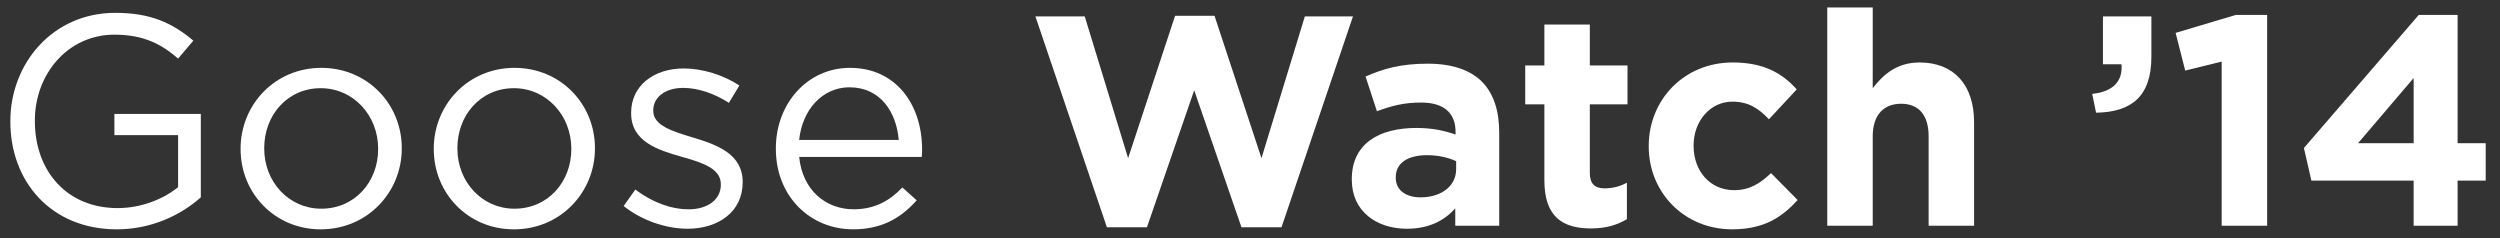 <?xml version="1.0" encoding="utf-8"?>
<!-- Generator: Adobe Illustrator 16.0.0, SVG Export Plug-In . SVG Version: 6.00 Build 0)  -->
<!DOCTYPE svg PUBLIC "-//W3C//DTD SVG 1.1//EN" "http://www.w3.org/Graphics/SVG/1.1/DTD/svg11.dtd">
<svg version="1.1" id="Layer_1" xmlns="http://www.w3.org/2000/svg" xmlns:xlink="http://www.w3.org/1999/xlink" x="0px" y="0px"
	 width="524.453px" height="50px" viewBox="24.299 20.667 524.453 50" enable-background="new 24.299 20.667 524.453 50"
	 xml:space="preserve">
<rect x="24.299" y="20.667" width="524.453" height="50" fill="#333333" stroke="none"/>
<g>
	<g>
		<path fill="#FFFFFF" d="M26.469,46.193v-0.125c0-12.044,8.845-22.708,22.018-22.708c7.402,0,11.981,2.133,16.373,5.834
			l-3.199,3.764c-3.387-2.948-7.151-5.019-13.361-5.019c-9.723,0-16.686,8.218-16.686,18.004v0.125
			c0,10.476,6.712,18.254,17.376,18.254c5.019,0,9.66-1.944,12.671-4.391V49.018H48.298v-4.455h18.128v17.502
			c-4.077,3.639-10.225,6.711-17.626,6.711C35,68.775,26.469,58.74,26.469,46.193z"/>
		<path fill="#FFFFFF" d="M74.771,51.965V51.84c0-9.159,7.151-16.938,16.937-16.938c9.723,0,16.874,7.653,16.874,16.812v0.126
			c0,9.158-7.214,16.938-17,16.938C81.86,68.775,74.771,61.123,74.771,51.965z M103.627,51.965V51.84
			c0-6.963-5.207-12.672-12.044-12.672c-7.026,0-11.856,5.708-11.856,12.546v0.126c0,6.963,5.144,12.607,11.981,12.607
			C98.734,64.447,103.627,58.803,103.627,51.965z"/>
		<path fill="#FFFFFF" d="M115.296,51.965V51.84c0-9.159,7.151-16.938,16.937-16.938c9.723,0,16.874,7.653,16.874,16.812v0.126
			c0,9.158-7.214,16.938-17,16.938C122.384,68.775,115.296,61.123,115.296,51.965z M144.151,51.965V51.84
			c0-6.963-5.207-12.672-12.044-12.672c-7.026,0-11.856,5.708-11.856,12.546v0.126c0,6.963,5.144,12.607,11.981,12.607
			C139.258,64.447,144.151,58.803,144.151,51.965z"/>
		<path fill="#FFFFFF" d="M155.13,63.883l2.446-3.449c3.513,2.635,7.402,4.141,11.229,4.141c3.889,0,6.712-2.008,6.712-5.145v-0.125
			c0-3.263-3.827-4.518-8.092-5.709c-5.081-1.443-10.727-3.199-10.727-9.158v-0.125c0-5.583,4.642-9.284,11.04-9.284
			c3.952,0,8.343,1.38,11.668,3.576l-2.196,3.638c-3.011-1.944-6.461-3.136-9.598-3.136c-3.826,0-6.272,2.007-6.272,4.705v0.125
			c0,3.074,4.015,4.266,8.343,5.583c5.018,1.506,10.413,3.45,10.413,9.285v0.125c0,6.146-5.081,9.723-11.542,9.723
			C163.913,68.65,158.769,66.832,155.13,63.883z"/>
		<path fill="#FFFFFF" d="M187.06,51.902v-0.125c0-9.347,6.587-16.875,15.557-16.875c9.597,0,15.118,7.653,15.118,17.125
			c0,0.627,0,1.004-0.063,1.567h-25.719c0.69,7.025,5.646,10.979,11.417,10.979c4.454,0,7.59-1.819,10.225-4.579l3.011,2.697
			c-3.262,3.639-7.214,6.084-13.361,6.084C194.336,68.775,187.06,61.939,187.06,51.902z M212.841,50.02
			c-0.502-5.896-3.889-11.04-10.35-11.04c-5.646,0-9.911,4.705-10.539,11.04H212.841z"/>
		<path fill="#FFFFFF" d="M241.51,24.113h10.35l9.096,29.733l9.849-29.859h8.28l9.848,29.859l9.096-29.733h10.1l-14.992,44.224
			h-8.406l-9.911-28.729l-9.911,28.729h-8.406L241.51,24.113z"/>
		<path fill="#FFFFFF" d="M307.88,58.363v-0.125c0-7.34,5.583-10.728,13.549-10.728c3.387,0,5.834,0.564,8.218,1.38v-0.564
			c0-3.952-2.447-6.147-7.214-6.147c-3.639,0-6.21,0.69-9.284,1.819l-2.384-7.276c3.701-1.631,7.339-2.697,13.048-2.697
			c5.207,0,8.97,1.38,11.354,3.764c2.509,2.509,3.638,6.21,3.638,10.727v19.51h-9.221v-3.64c-2.321,2.572-5.52,4.267-10.162,4.267
			C313.086,68.65,307.88,65.014,307.88,58.363z M329.772,56.168v-1.693c-1.631-0.754-3.764-1.256-6.084-1.256
			c-4.077,0-6.586,1.633-6.586,4.643v0.125c0,2.572,2.133,4.078,5.207,4.078C326.761,62.064,329.772,59.617,329.772,56.168z"/>
		<path fill="#FFFFFF" d="M348.279,58.488V42.556h-4.015v-8.155h4.015v-8.594h9.535v8.594h7.904v8.155h-7.904V56.92
			c0,2.195,0.941,3.262,3.074,3.262c1.756,0,3.325-0.438,4.705-1.19v7.653c-2.007,1.191-4.328,1.943-7.527,1.943
			C352.231,68.588,348.279,66.268,348.279,58.488z"/>
		<path fill="#FFFFFF" d="M370.172,51.4v-0.125c0-9.599,7.338-17.502,17.625-17.502c6.336,0,10.287,2.133,13.424,5.646l-5.834,6.272
			c-2.133-2.258-4.266-3.701-7.651-3.701c-4.769,0-8.153,4.203-8.153,9.158v0.127c0,5.143,3.324,9.283,8.531,9.283
			c3.198,0,5.395-1.381,7.715-3.576l5.582,5.646c-3.262,3.575-7.025,6.146-13.736,6.146C377.575,68.775,370.172,60.998,370.172,51.4
			z"/>
		<path fill="#FFFFFF" d="M407.624,22.231h9.535v16.937c2.195-2.823,5.018-5.395,9.848-5.395c7.215,0,11.416,4.768,11.416,12.482
			v21.769h-9.533V49.268c0-4.517-2.133-6.836-5.771-6.836c-3.637,0-5.959,2.321-5.959,6.836v18.756h-9.535V22.231L407.624,22.231z"
			/>
		<path fill="#FFFFFF" d="M463.202,40.36c4.328-0.439,6.461-2.634,6.146-6.21h-3.891V24.113h10.162v8.468
			c0,8.28-4.139,11.604-11.604,11.729L463.202,40.36z"/>
		<path fill="#FFFFFF" d="M490.364,33.585l-7.652,1.882l-2.008-7.904l12.607-3.764h6.588v44.225h-9.535V33.585z"/>
		<path fill="#FFFFFF" d="M530.637,58.551h-21.453l-1.568-6.837L531.704,23.8h8.154v26.911h5.895v7.84h-5.895v9.473h-9.223v-9.473
			H530.637z M530.637,50.711V37.035l-11.668,13.676H530.637z"/>
	</g>
</g>
</svg>
